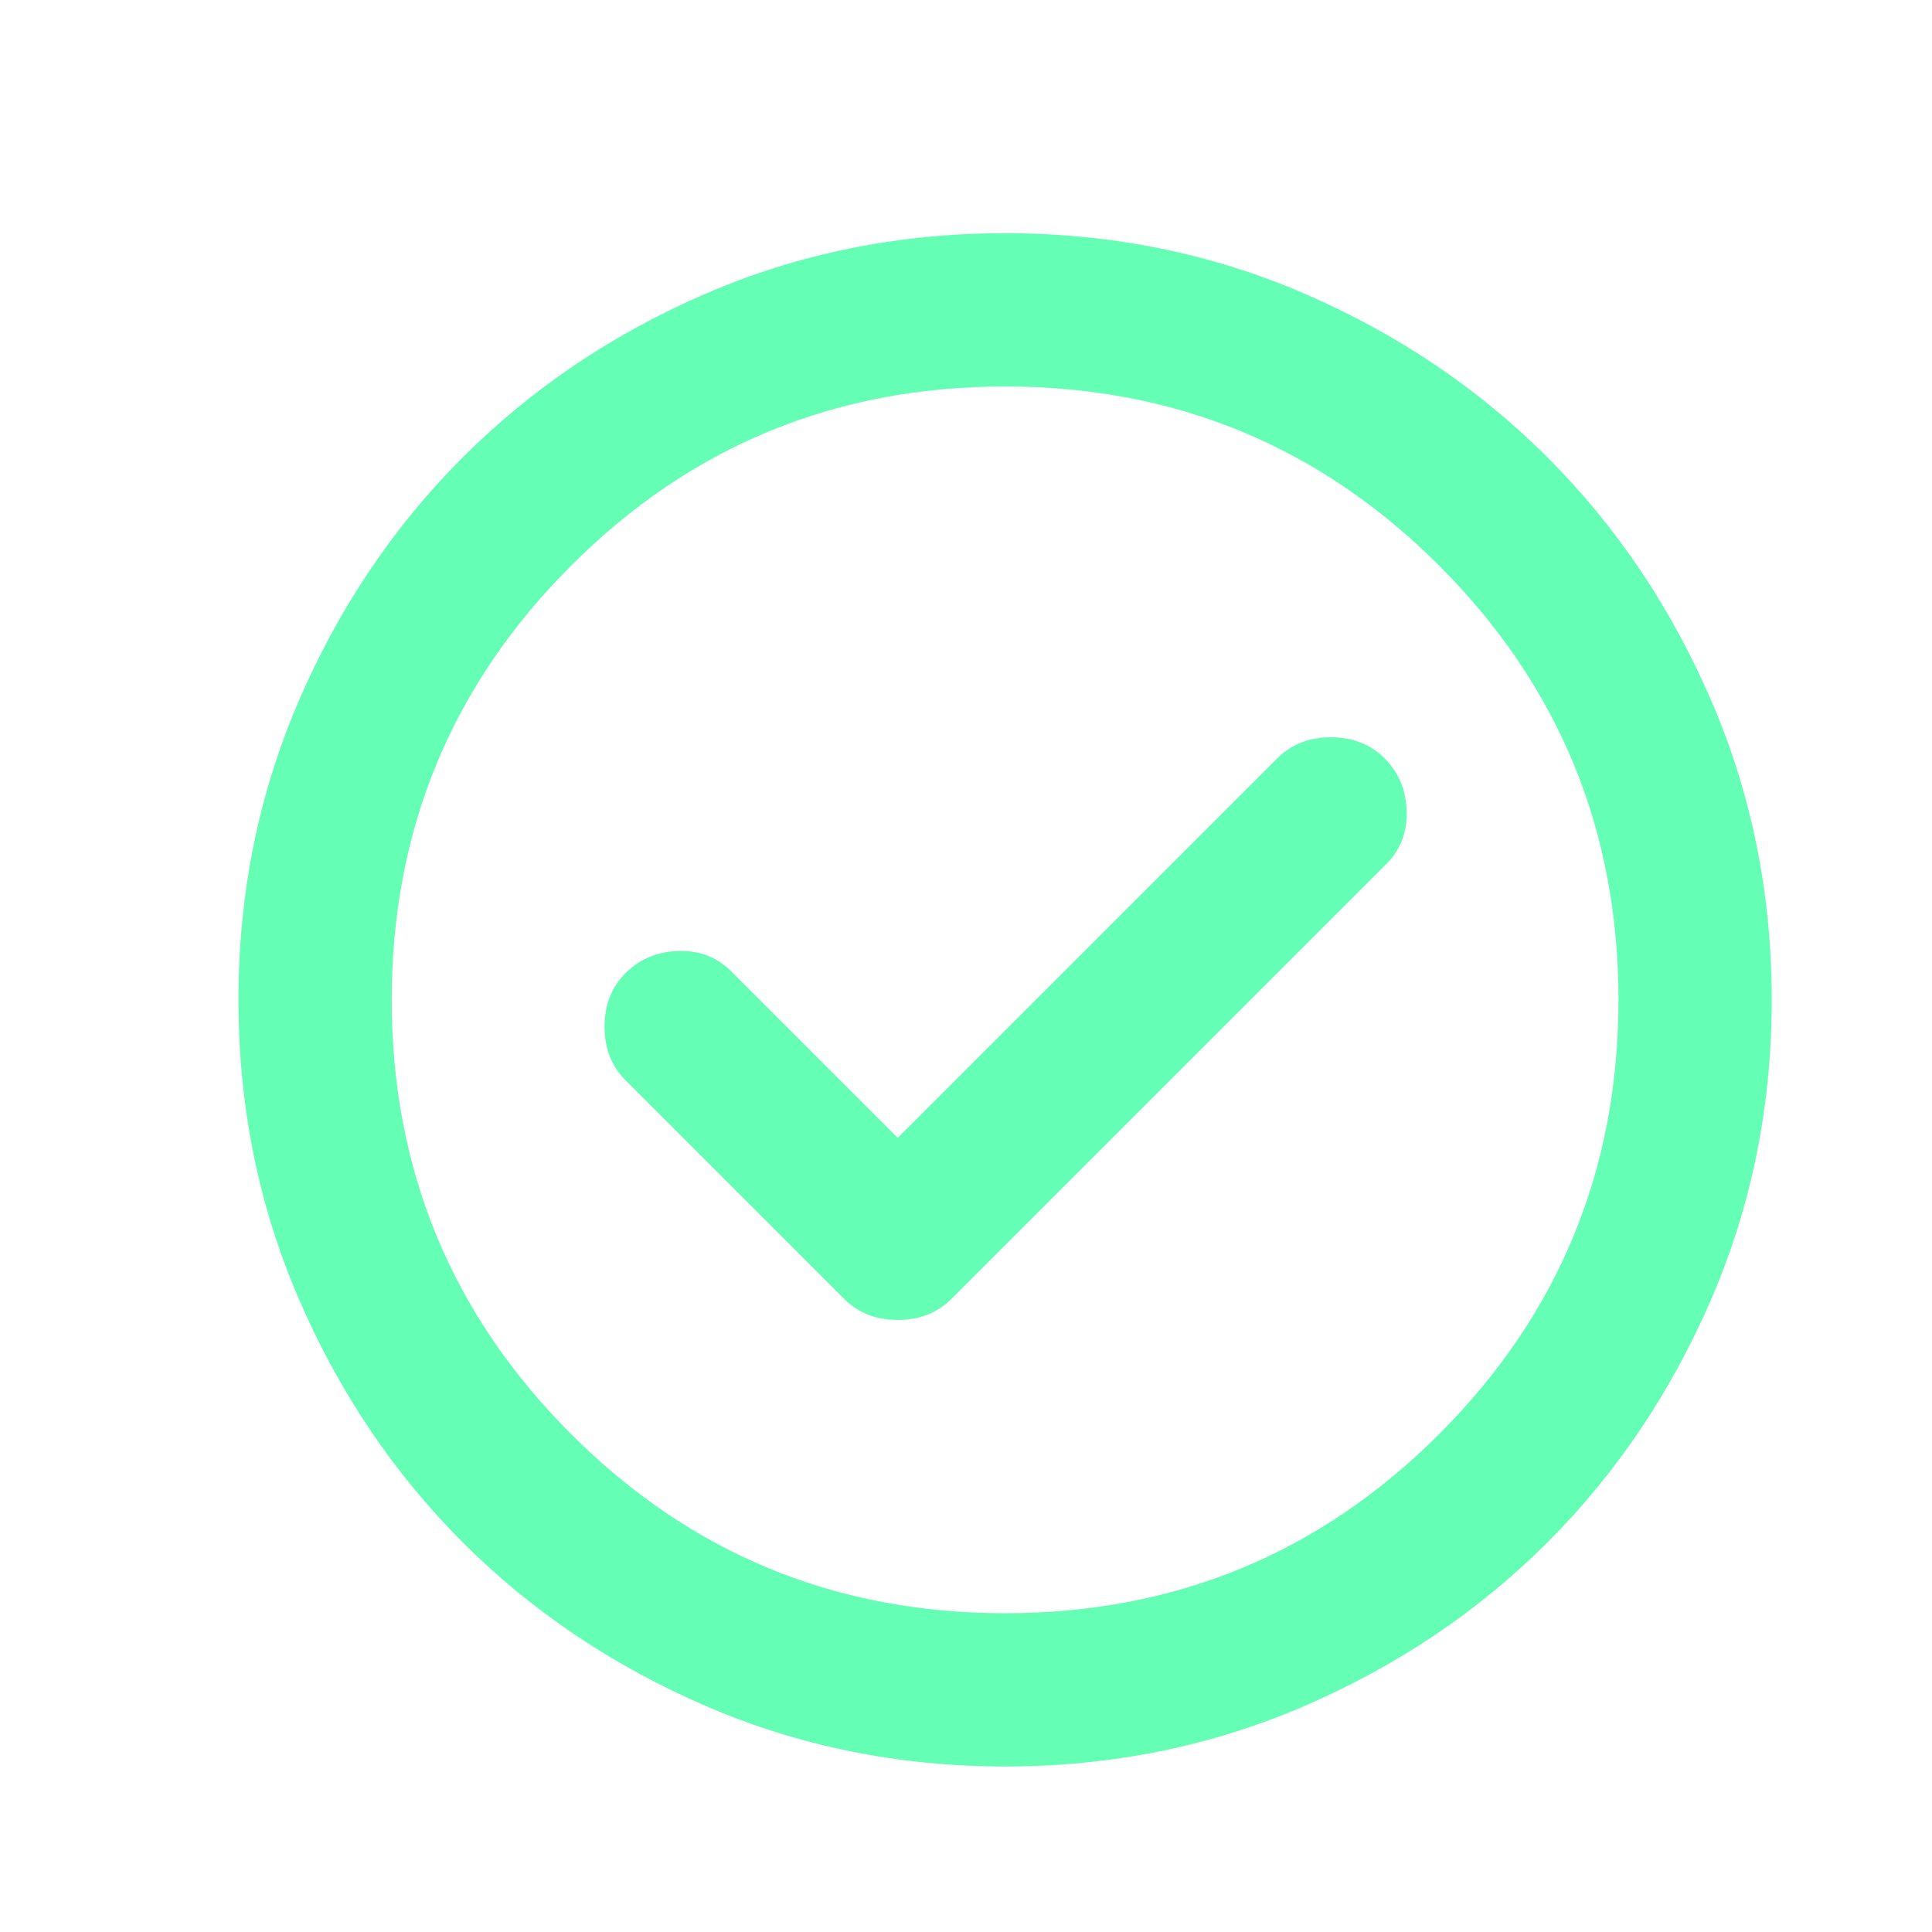 <svg width="21" height="21" viewBox="0 0 21 21" fill="none" xmlns="http://www.w3.org/2000/svg">
<path d="M9.758 12.368L7.946 10.556C7.793 10.403 7.602 10.33 7.373 10.337C7.144 10.344 6.953 10.424 6.8 10.576C6.647 10.729 6.571 10.924 6.571 11.16C6.571 11.396 6.647 11.59 6.8 11.743L9.175 14.118C9.328 14.271 9.522 14.347 9.758 14.347C9.994 14.347 10.189 14.271 10.342 14.118L15.071 9.389C15.223 9.236 15.297 9.045 15.29 8.815C15.283 8.587 15.203 8.396 15.05 8.243C14.897 8.09 14.703 8.014 14.467 8.014C14.23 8.014 14.036 8.09 13.883 8.243L9.758 12.368ZM10.925 19.201C9.772 19.201 8.689 18.982 7.675 18.545C6.661 18.107 5.779 17.514 5.029 16.764C4.279 16.014 3.685 15.132 3.248 14.118C2.81 13.104 2.592 12.021 2.592 10.868C2.592 9.715 2.81 8.632 3.248 7.618C3.685 6.604 4.279 5.722 5.029 4.972C5.779 4.222 6.661 3.628 7.675 3.19C8.689 2.753 9.772 2.535 10.925 2.535C12.078 2.535 13.161 2.753 14.175 3.19C15.189 3.628 16.071 4.222 16.821 4.972C17.571 5.722 18.164 6.604 18.602 7.618C19.039 8.632 19.258 9.715 19.258 10.868C19.258 12.021 19.039 13.104 18.602 14.118C18.164 15.132 17.571 16.014 16.821 16.764C16.071 17.514 15.189 18.107 14.175 18.545C13.161 18.982 12.078 19.201 10.925 19.201ZM10.925 17.535C12.772 17.535 14.345 16.886 15.644 15.587C16.942 14.288 17.592 12.715 17.592 10.868C17.592 9.021 16.942 7.448 15.644 6.149C14.345 4.85 12.772 4.201 10.925 4.201C9.078 4.201 7.505 4.85 6.207 6.149C4.908 7.448 4.258 9.021 4.258 10.868C4.258 12.715 4.908 14.288 6.207 15.587C7.505 16.886 9.078 17.535 10.925 17.535Z" fill="#64FFB4"/>
</svg>
